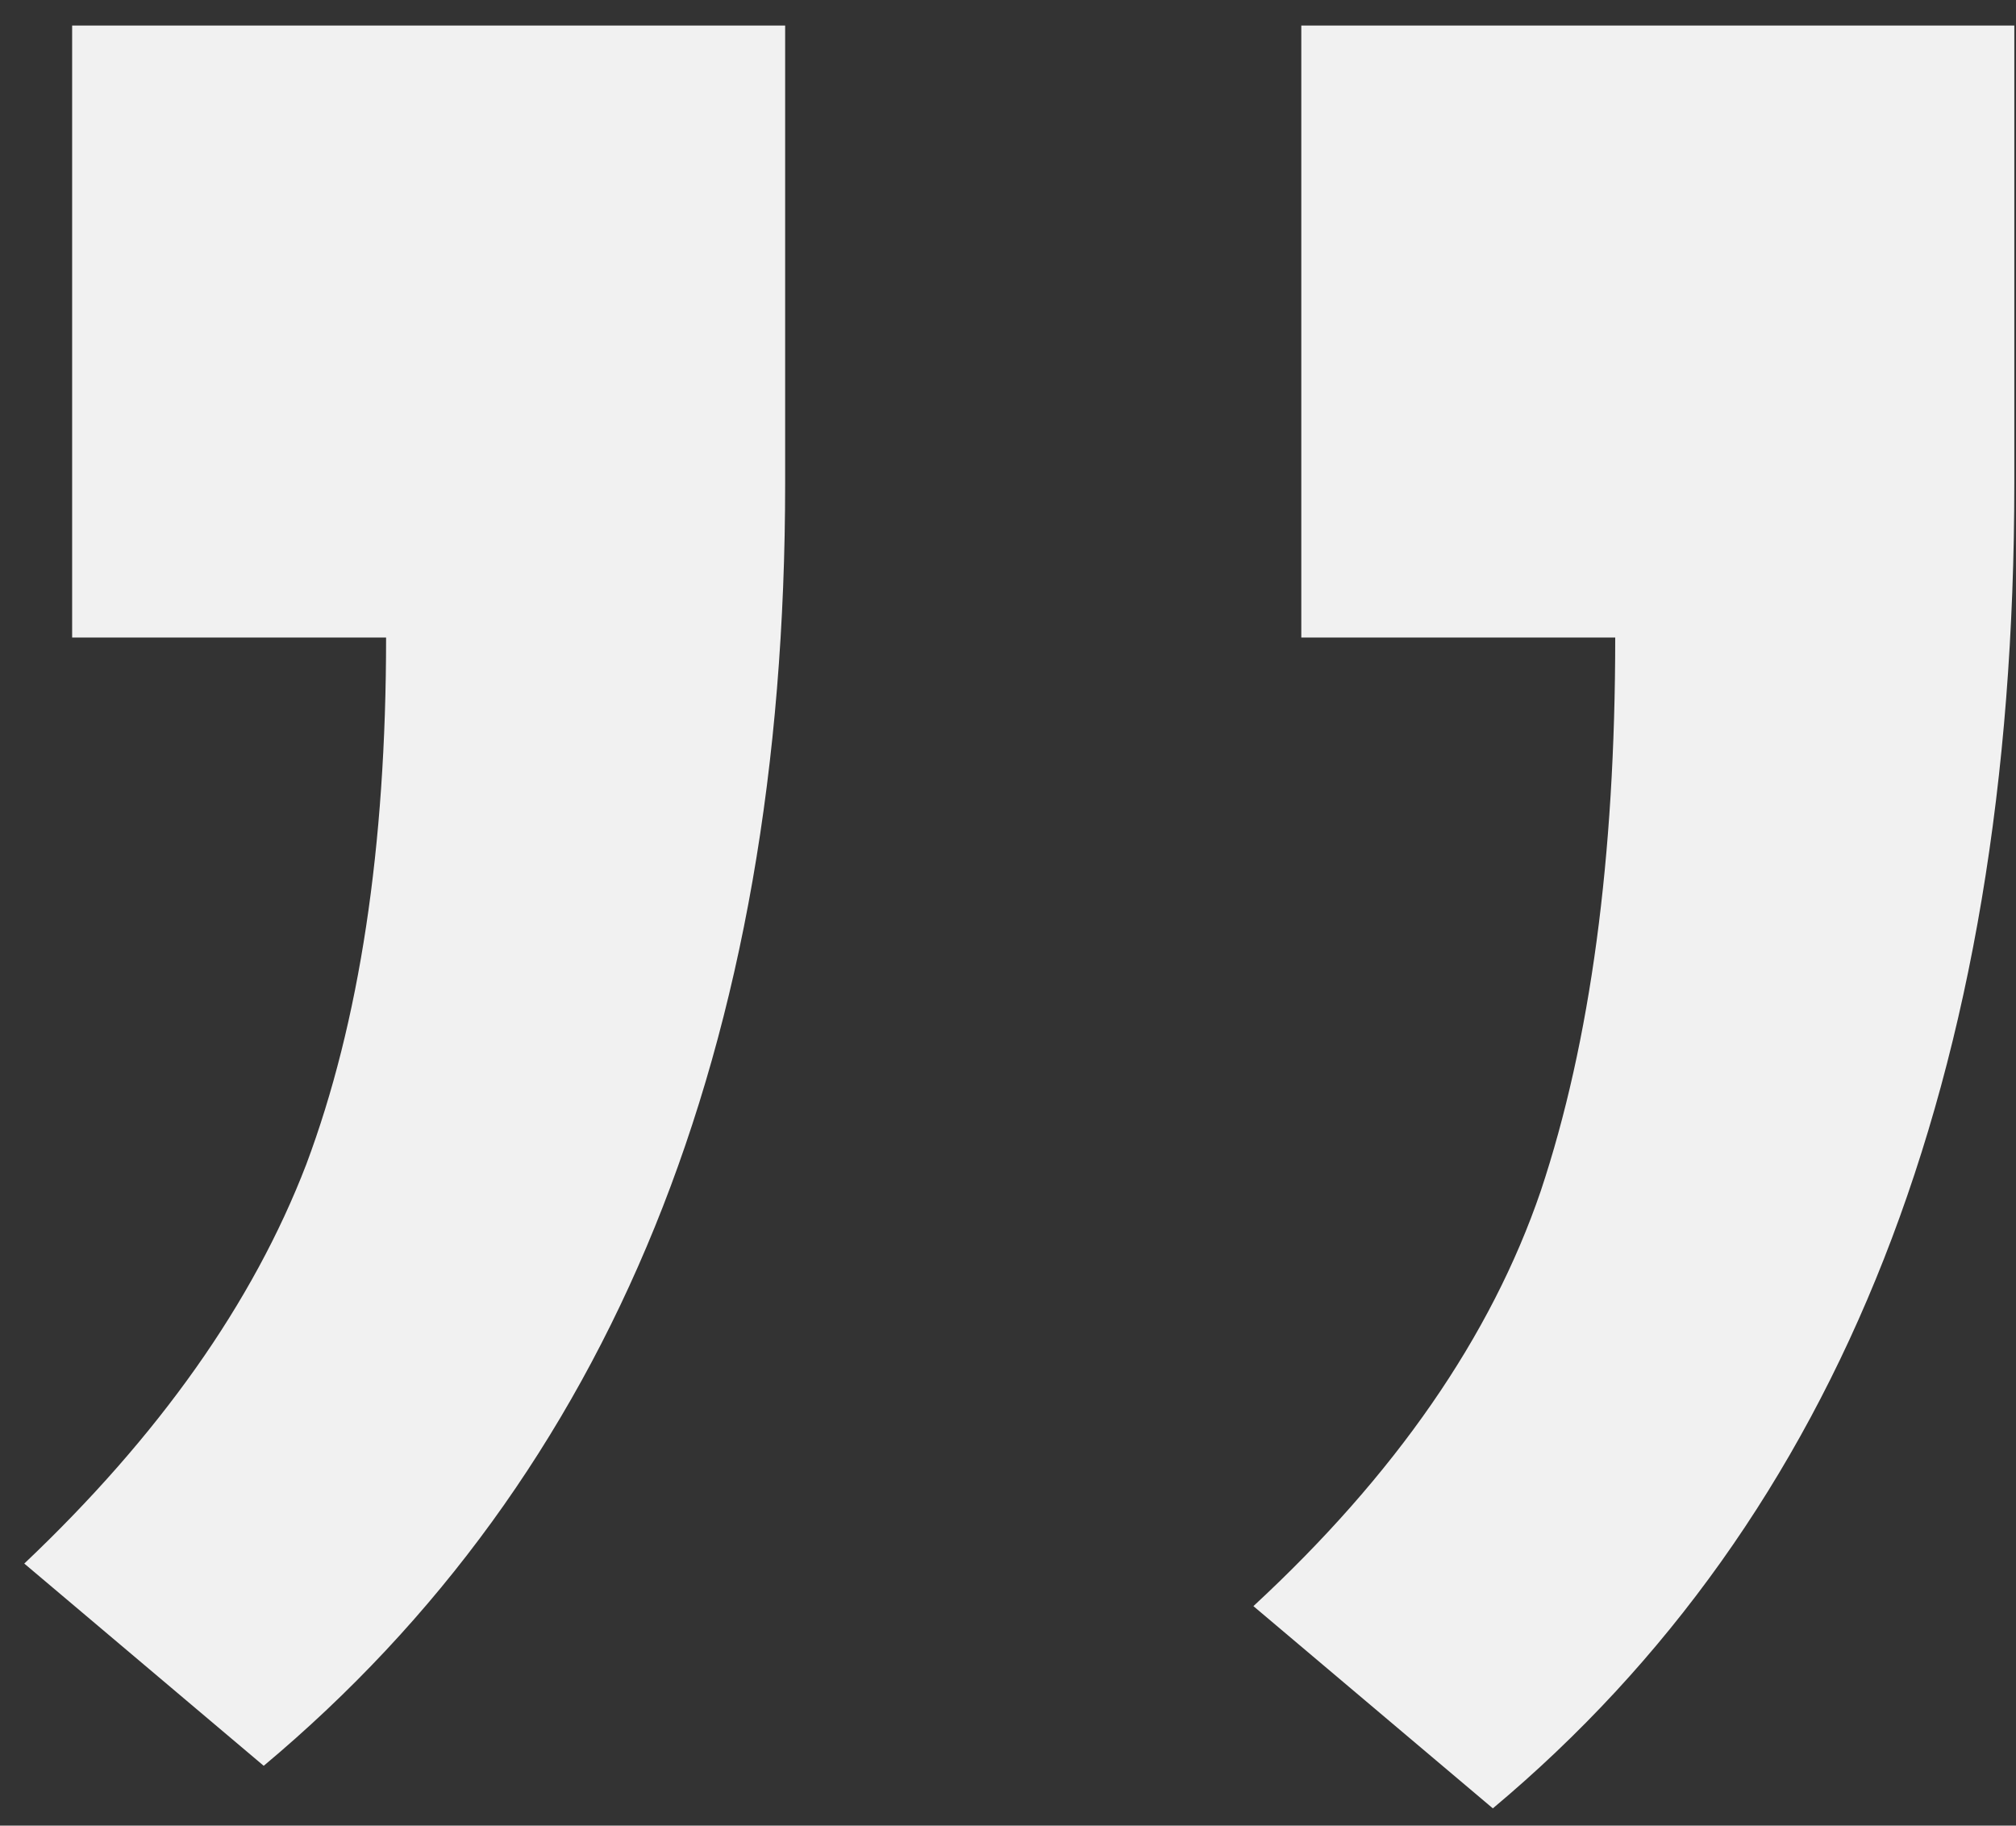 <svg width="74" height="67" viewBox="0 0 74 67" fill="none" xmlns="http://www.w3.org/2000/svg">
<rect x="0" y="0" width="74" height="67" fill="#333333" stroke="none"/>
<path d="M0.891 57.383C5.839 52.695 9.289 47.812 11.242 42.734C13.195 37.526 14.172 31.081 14.172 23.398H2.648V0.938H28.82V17.734C28.82 38.438 22.44 54.128 9.68 64.805L0.891 57.383ZM46.008 58.945C51.216 54.128 54.732 49.05 56.555 43.711C58.378 38.242 59.289 31.471 59.289 23.398H47.766V0.938H73.938V17.734C73.938 39.479 67.557 55.69 54.797 66.367L46.008 58.945Z" fill="#F1F1F1"/>
</svg>
